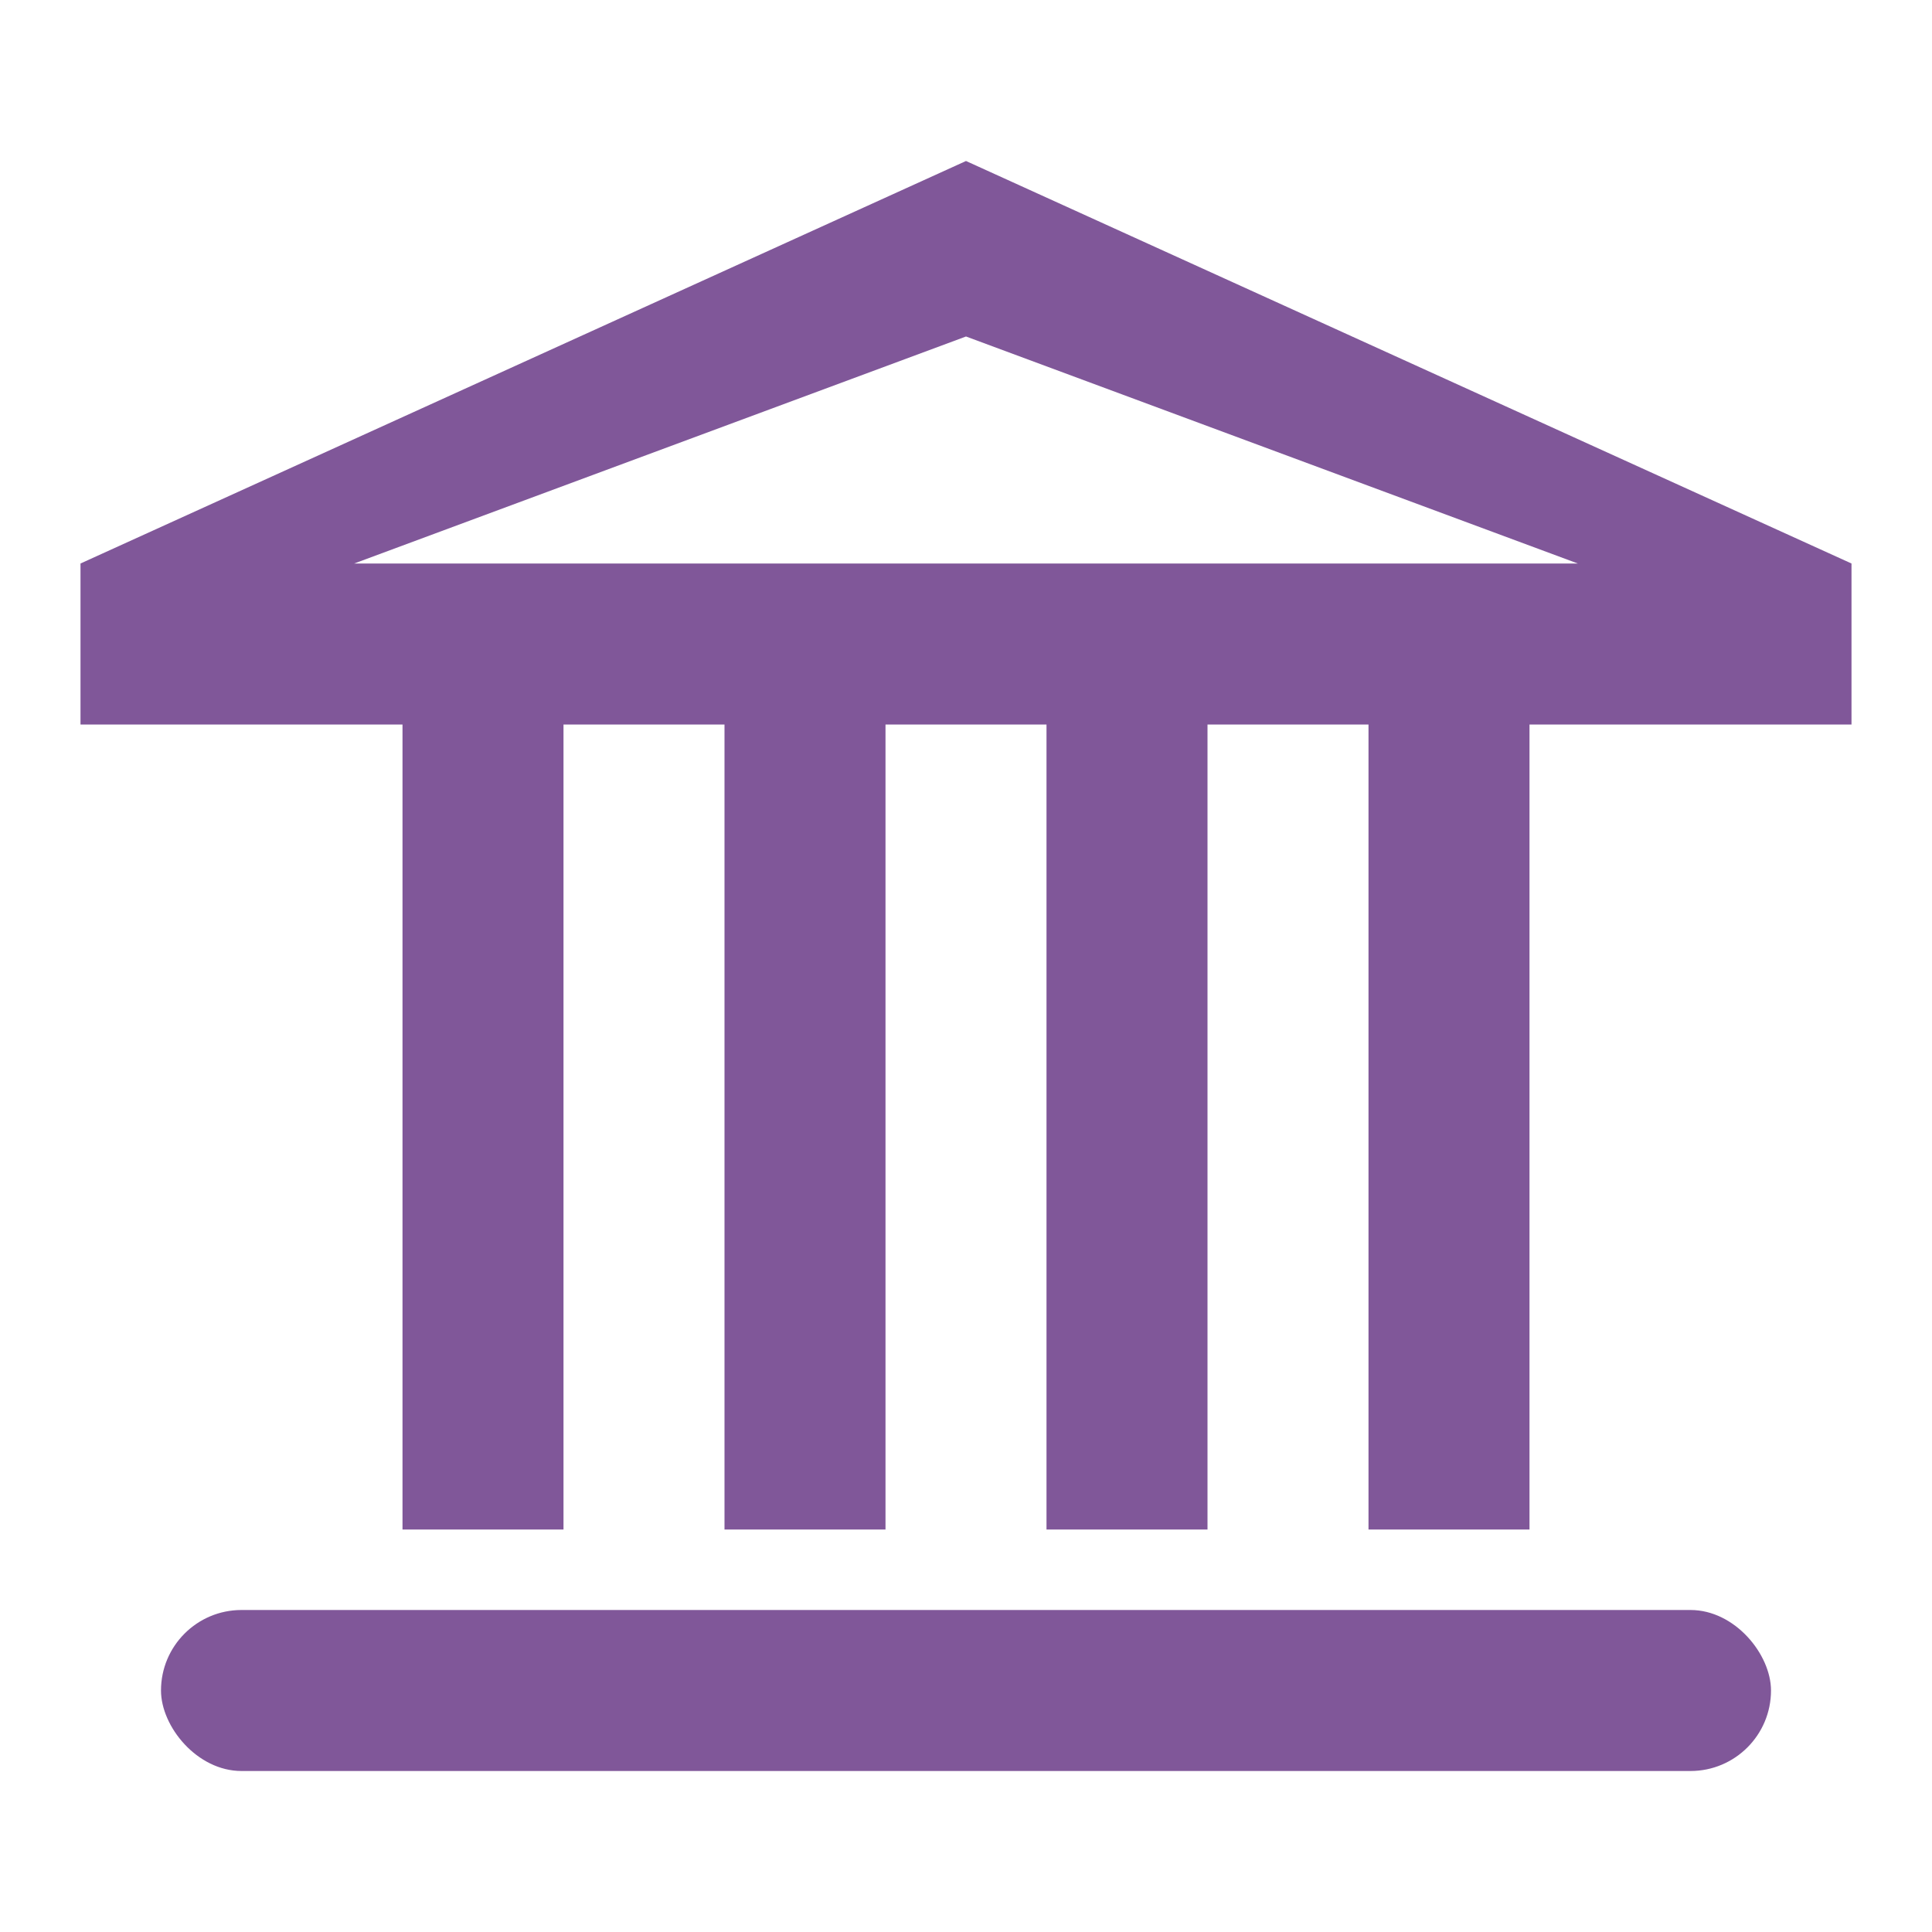 <svg xmlns="http://www.w3.org/2000/svg" width="64" height="64" fill="#805799" viewBox="0 0 24 24">
  <path d="M12 2L1 7v2h22V7L12 2zm0 2.18L19.6 7H4.4L12 4.18zM5 9v10h2V9H5zm4 0v10h2V9H9zm4 0v10h2V9h-2zm4 0v10h2V9h-2z"/>
  <rect x="2" y="20" width="20" height="2" rx="1" fill="#805799"/>
</svg>
